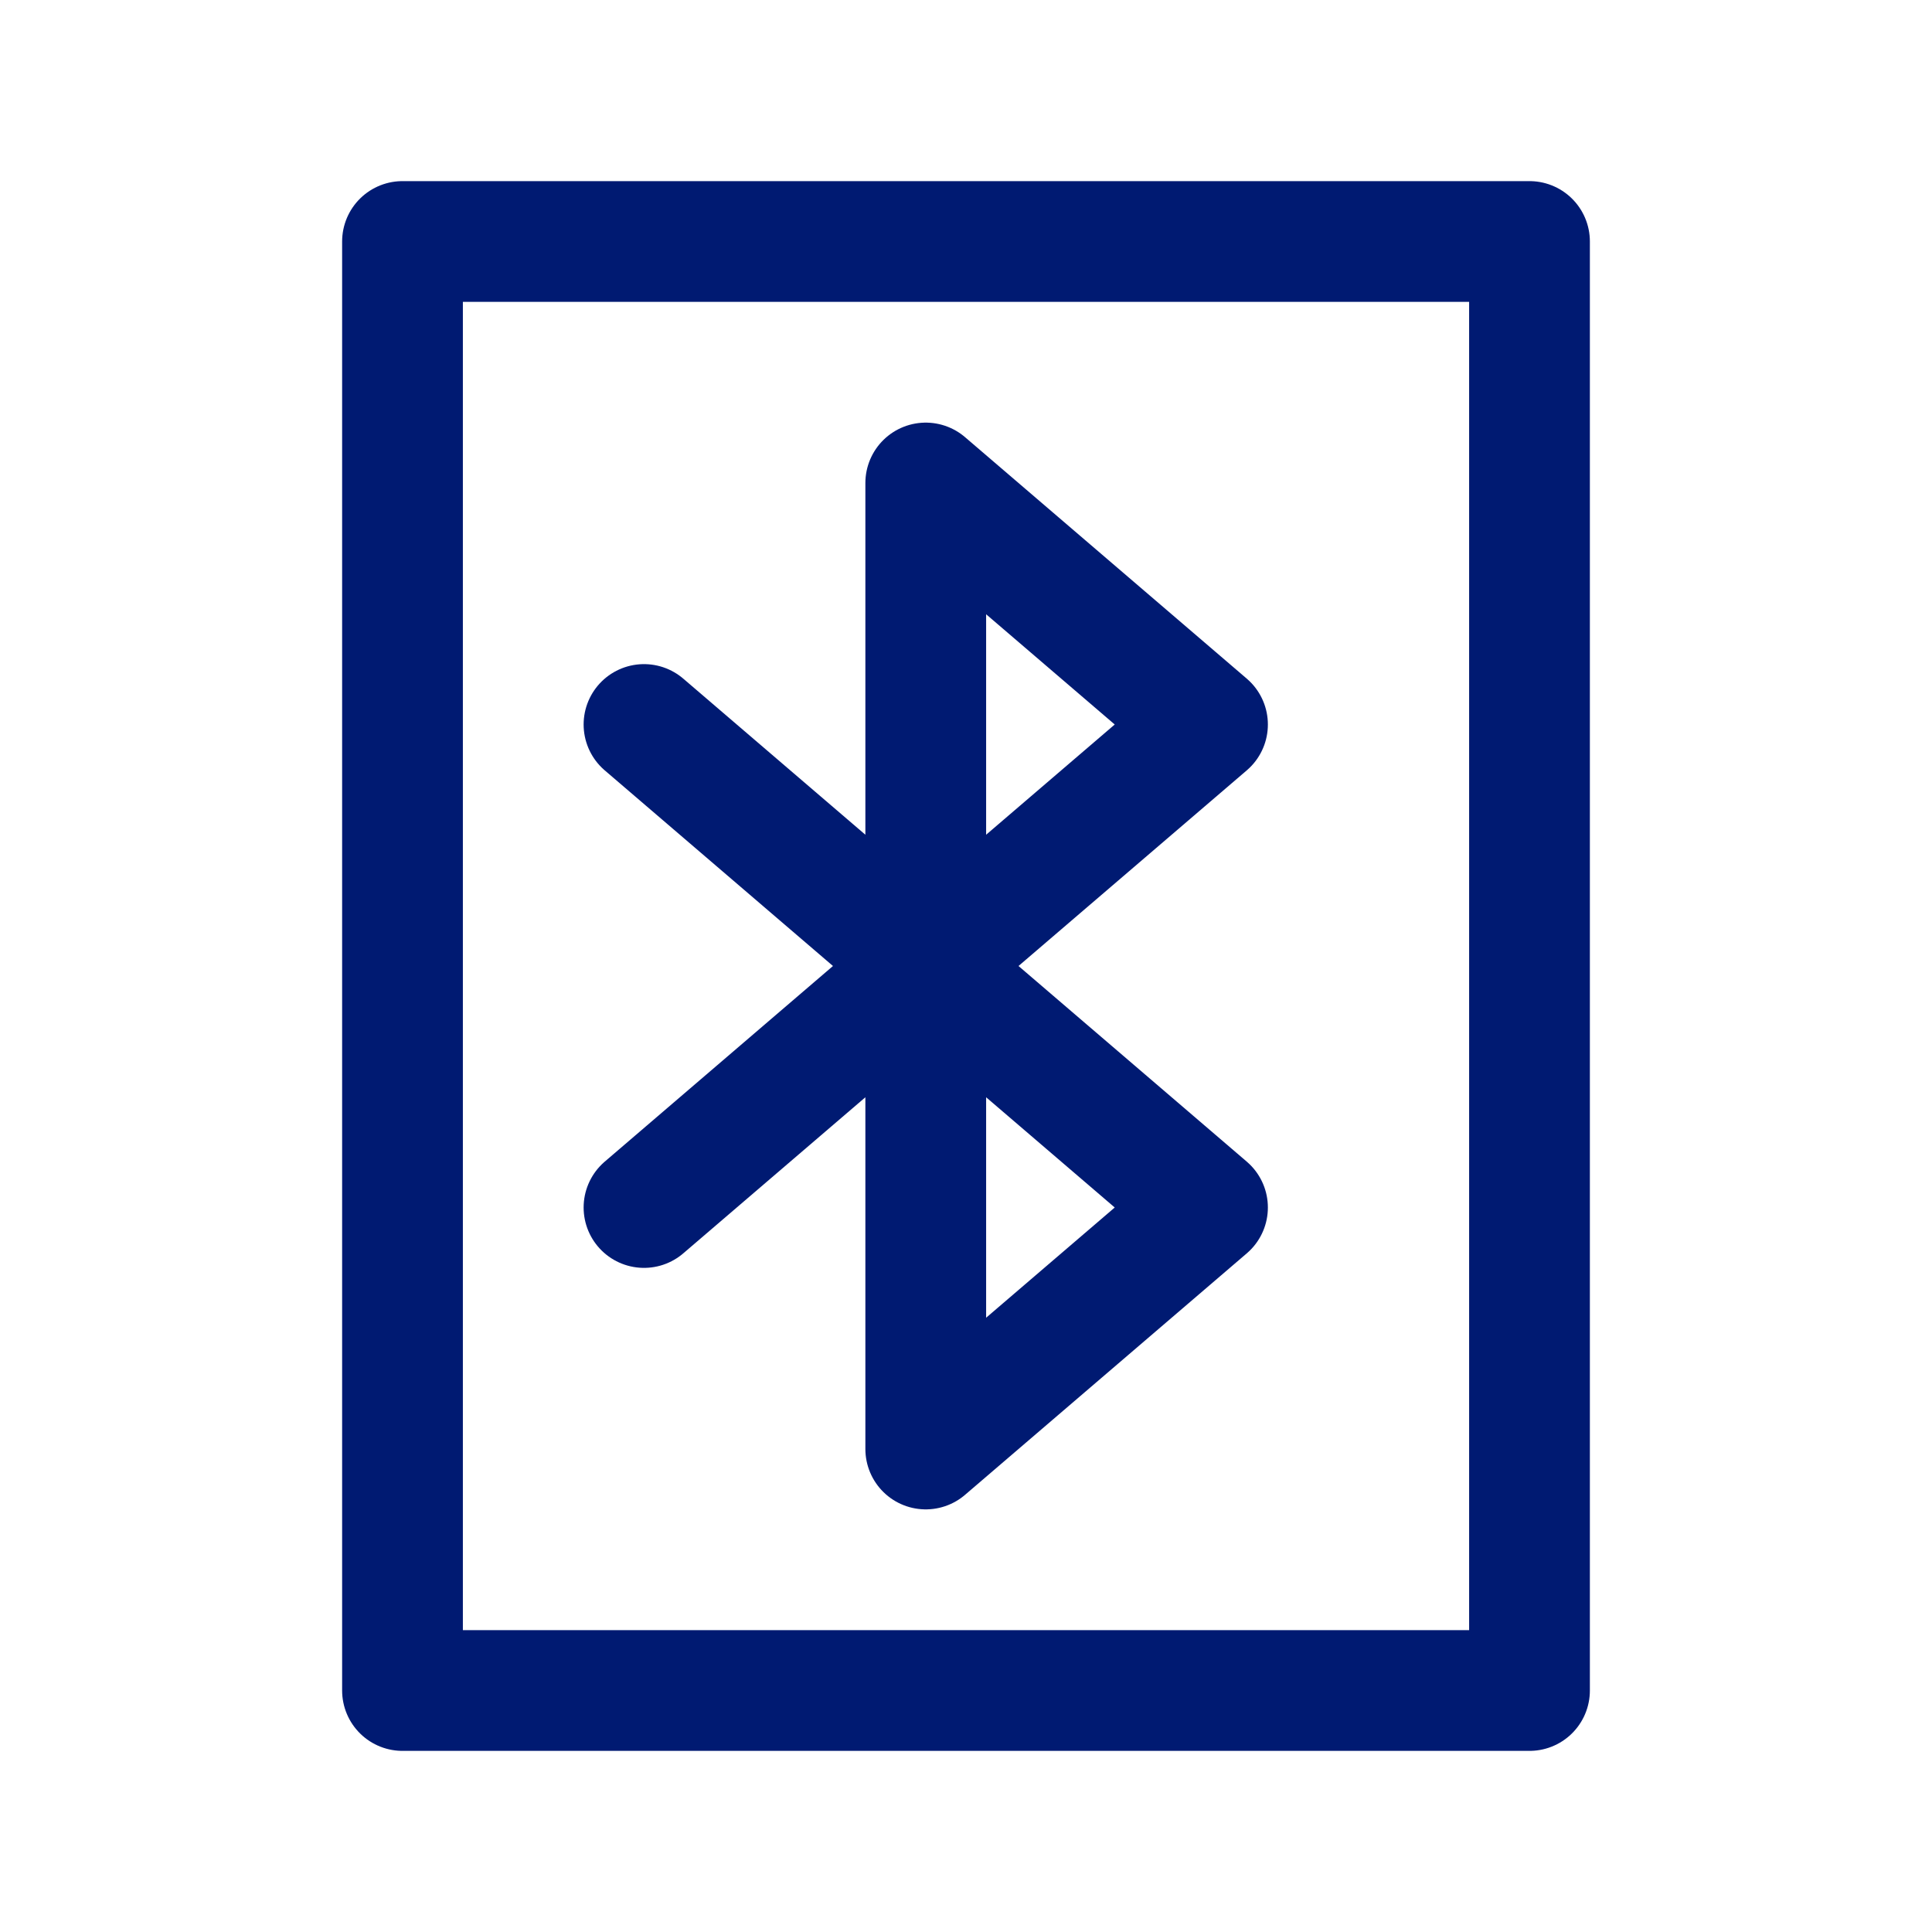 <svg width="24" height="24" viewBox="0 0 24 24" fill="none" xmlns="http://www.w3.org/2000/svg">
<path d="M8 9L11.5 12M11.5 12L15 15L11.5 18V12ZM11.5 12V6L15 9L11.5 12ZM11.5 12L8 15M5 21H19V15V9V3H11H5V15V21Z" stroke="#001A72" stroke-width="1.5" stroke-linecap="round" stroke-linejoin="round"/>
</svg>

